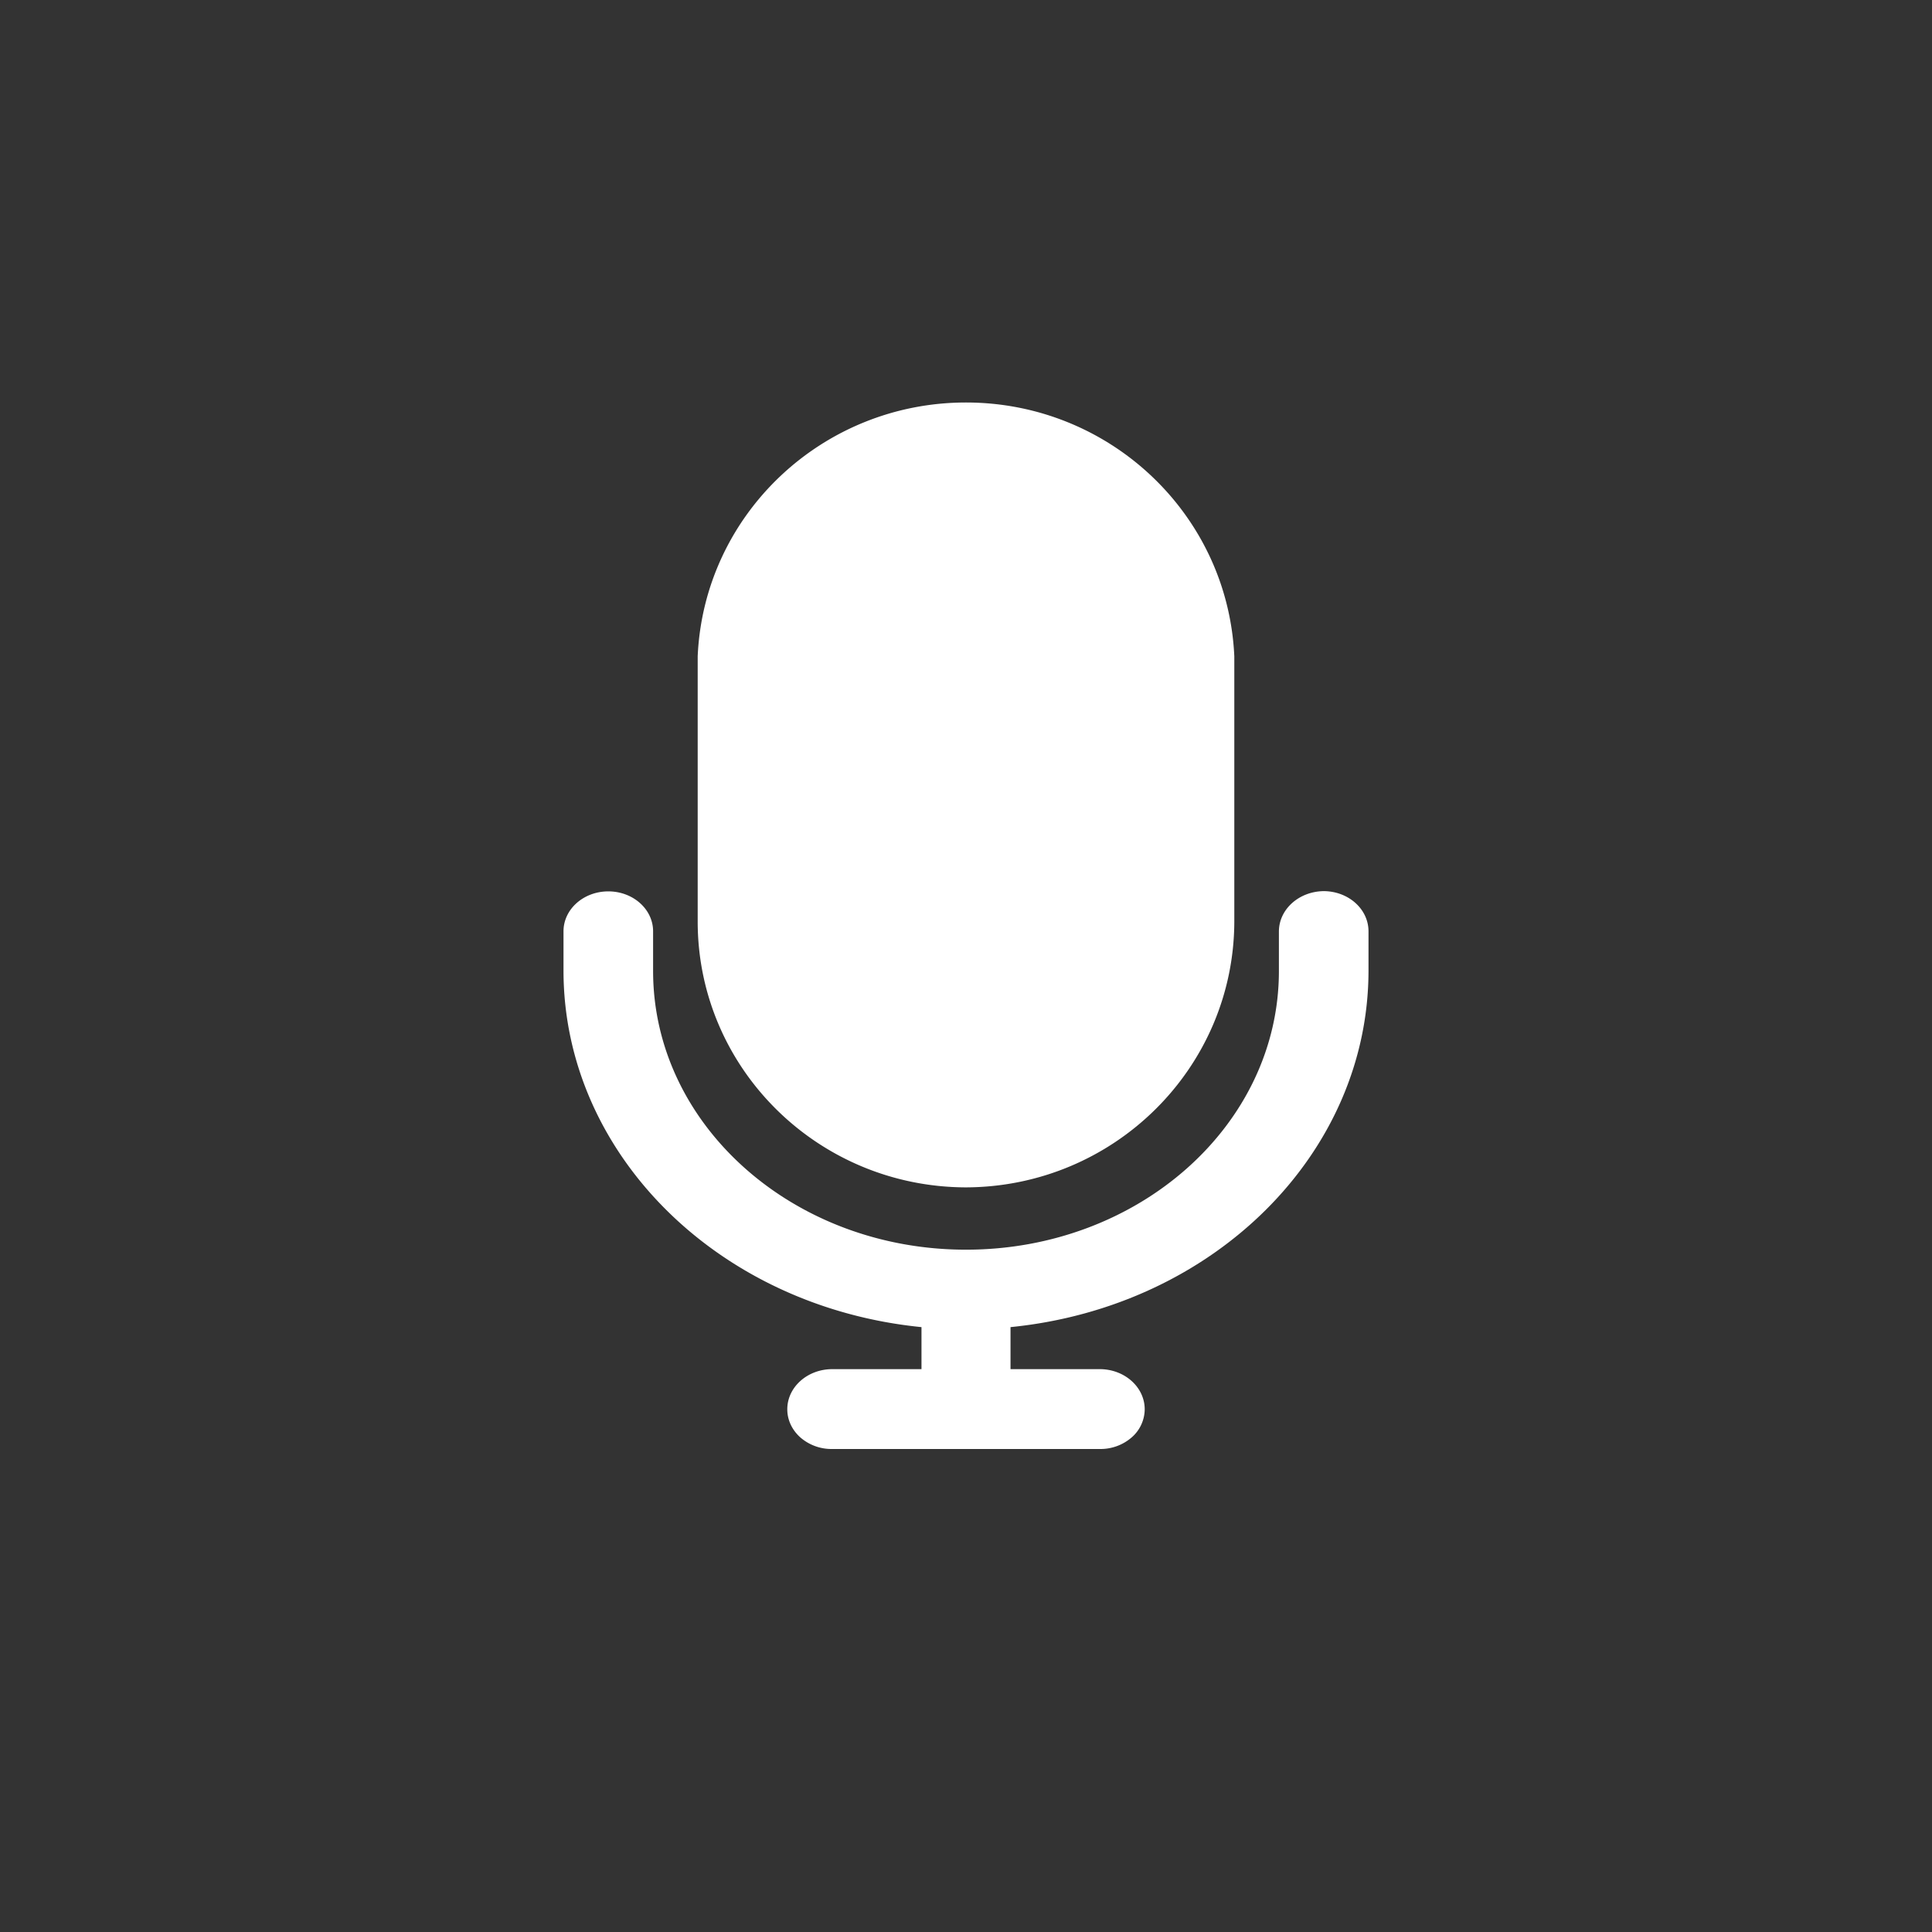 <svg width="24" height="24" viewBox="0 0 24 24" xmlns="http://www.w3.org/2000/svg">
    <rect x="0" y="0" width="24" height="24" fill="#333333" stroke="none"/>
    <g fill="none" fill-rule="evenodd">
        <path d="M0 0h24v24H0z"/>
        <path d="M16.447 11.07c-.309.002-.558.224-.56.499v.493c0 1.912-1.74 3.462-3.887 3.462-2.147 0-3.887-1.55-3.887-3.462v-.493c0-.274-.249-.496-.556-.496-.308 0-.557.222-.557.496v.493c.003 2.267 1.917 4.172 4.447 4.424v.522h-1.114c-.307.003-.554.226-.553.5 0 .13.058.255.162.348a.589.589 0 0 0 .391.144h3.334a.589.589 0 0 0 .391-.144.467.467 0 0 0 .162-.349c0-.273-.246-.496-.553-.499h-1.114v-.522c2.53-.252 4.444-2.157 4.447-4.424v-.493c0-.274-.246-.496-.553-.499zm-1.114.38V8.153C15.253 6.389 13.785 5 12 5c-1.785 0-3.254 1.389-3.333 3.152v3.299c.002 1.818 1.49 3.293 3.33 3.299 1.84-.005 3.33-1.48 3.336-3.3z" fill="#FFF"/>
    </g>
</svg>
